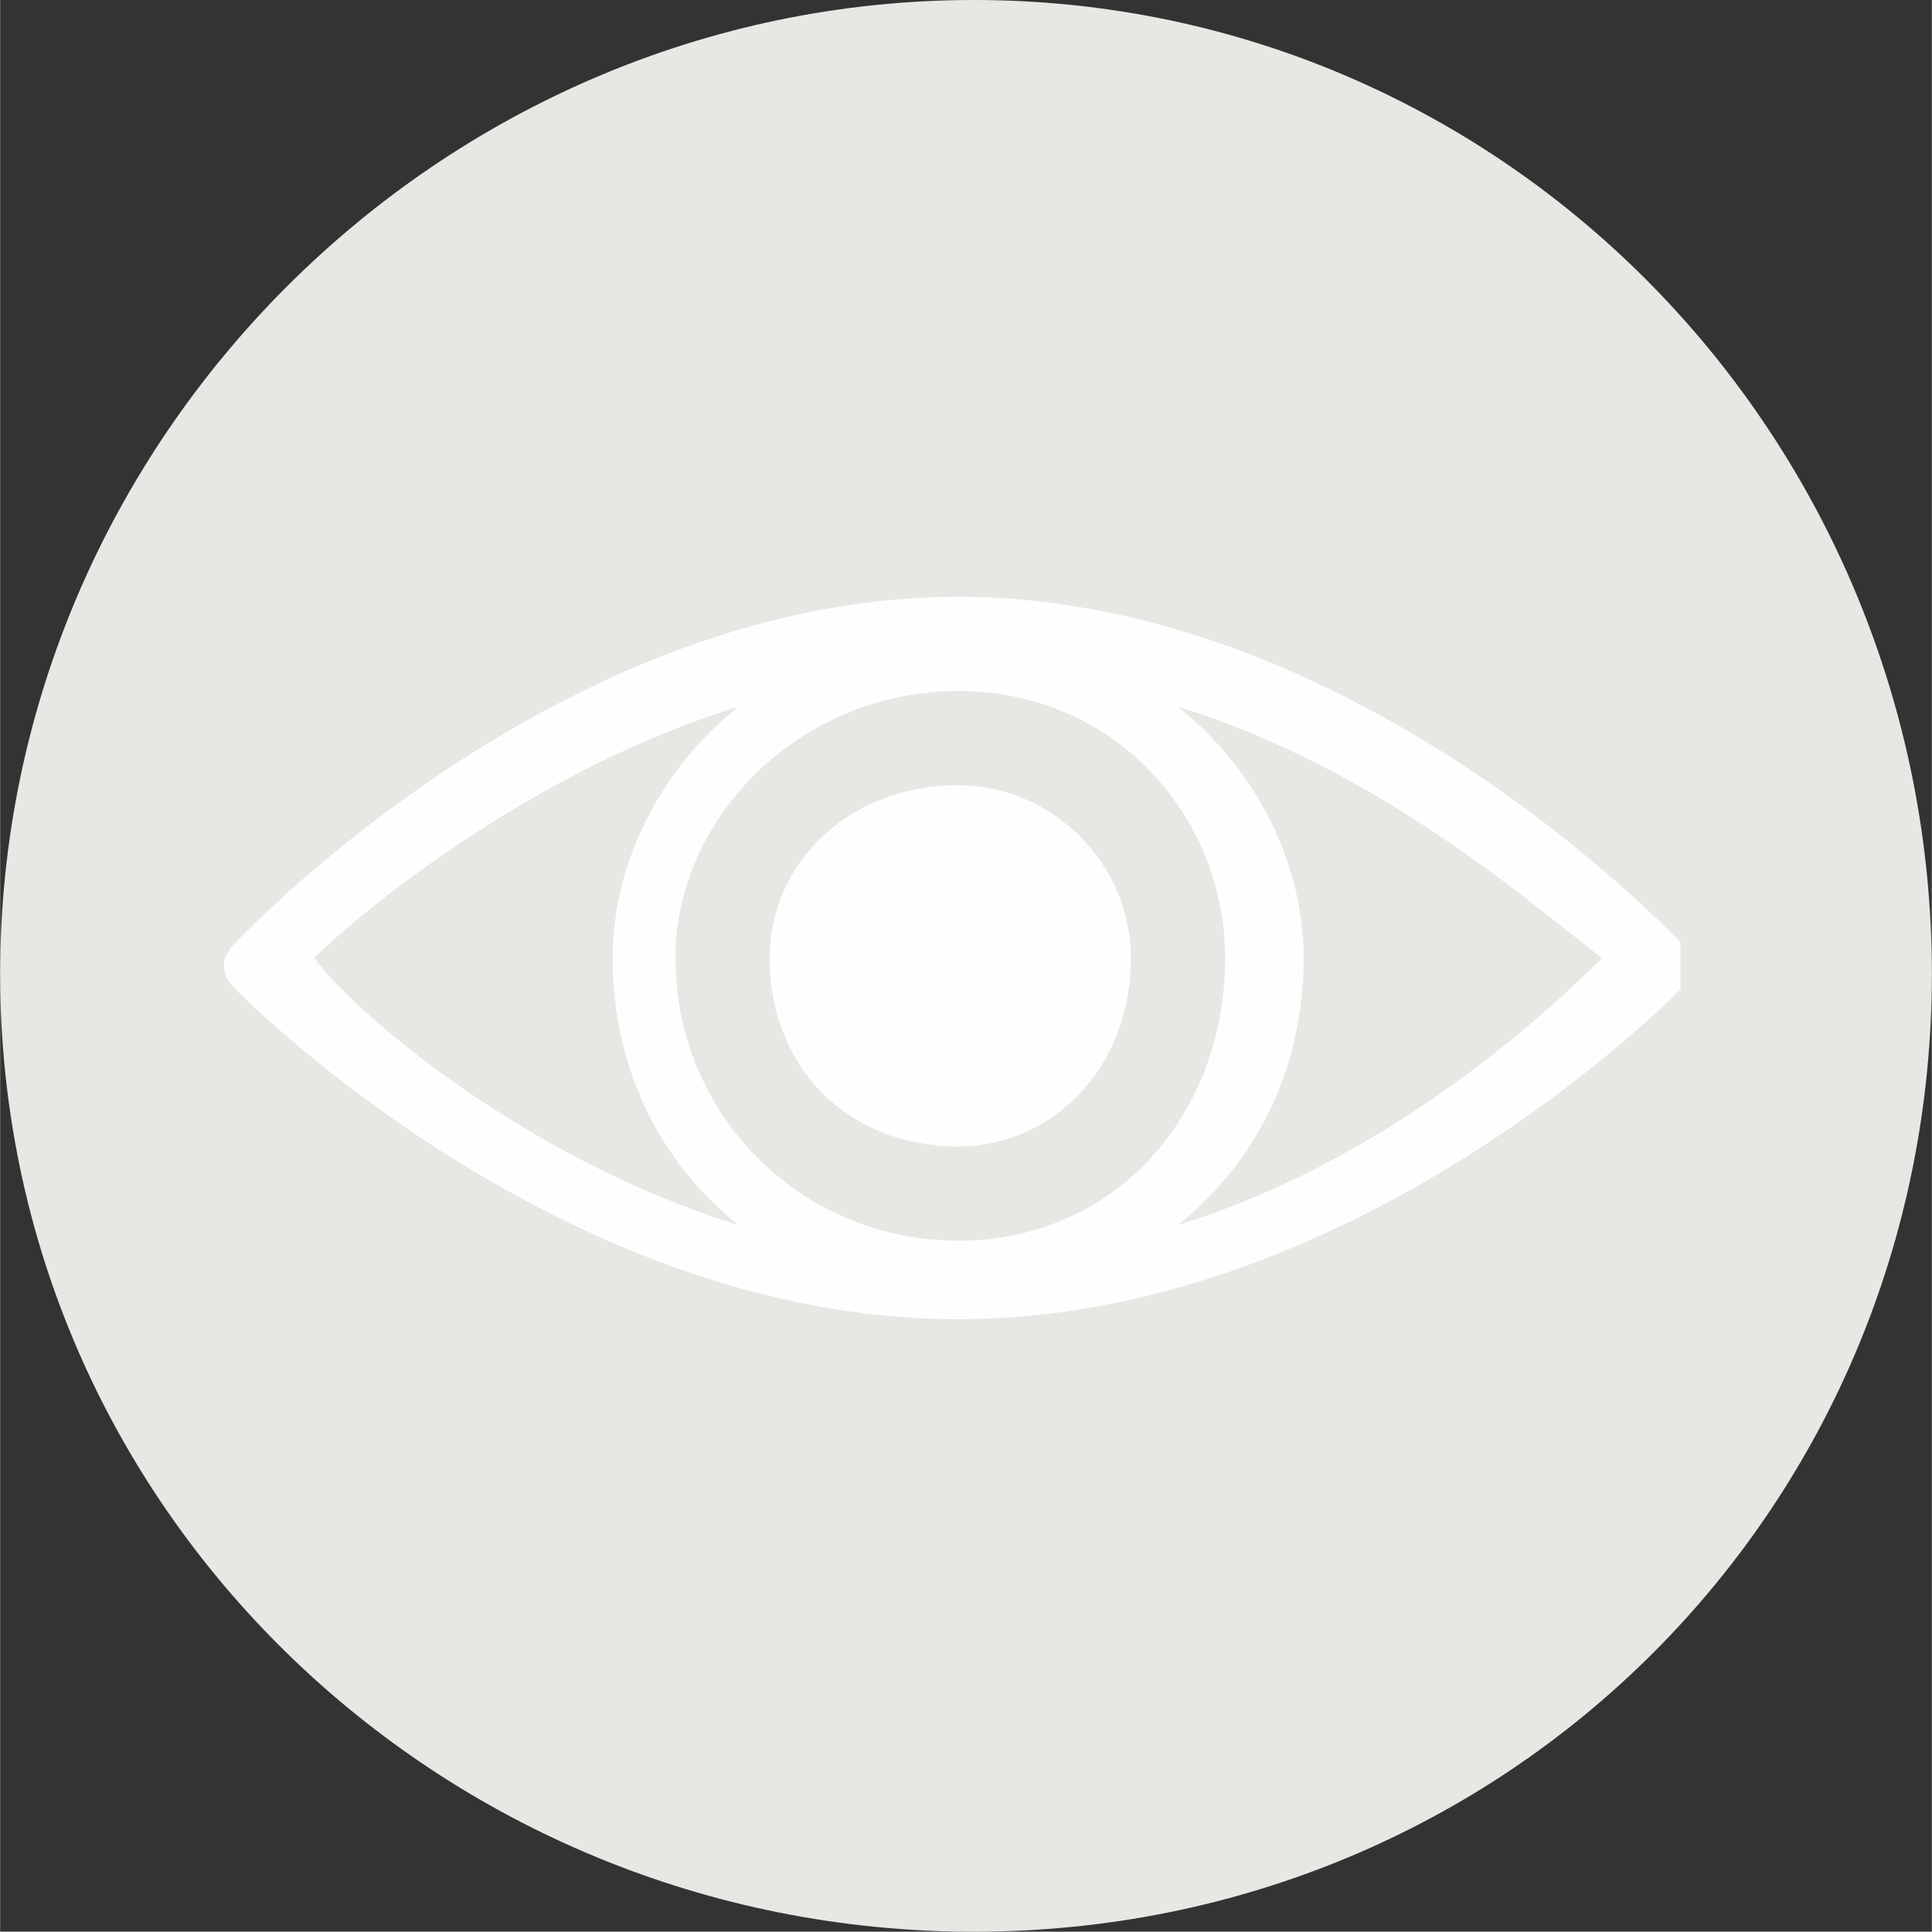 <?xml version="1.0" encoding="UTF-8"?>
<!DOCTYPE svg PUBLIC "-//W3C//DTD SVG 1.1//EN" "http://www.w3.org/Graphics/SVG/1.1/DTD/svg11.dtd">
<!-- Creator: CorelDRAW X7 -->
<svg xmlns="http://www.w3.org/2000/svg" xml:space="preserve" width="13.613mm" height="13.611mm" version="1.1" style="shape-rendering:geometricPrecision; text-rendering:geometricPrecision; image-rendering:optimizeQuality; fill-rule:evenodd; clip-rule:evenodd"
viewBox="0 0 123 123"
 xmlns:xlink="http://www.w3.org/1999/xlink">
 <rect x="0" y="0" width="123" height="123" fill="#333333" stroke="none"/>
 <defs>
  <style type="text/css">
   <![CDATA[
    .fil0 {fill:#FEFEFE}
    .fil1 {fill:#E7E7E4}
   ]]>
  </style>
 </defs>
 <g id="Capa_x0020_1">

  <path class="fil0" d="M62 20c2,-1 3,-4 3,-6 0,-3 -1,-5 -3,-7 5,2 9,5 11,7 -2,1 -6,4 -11,6l0 0zm-11 -13c-2,2 -3,4 -3,7 0,2 1,5 3,6 -5,-2 -9,-5 -11,-6 2,-2 6,-5 11,-7l0 0zm5 14c-3,0 -6,-4 -6,-7 0,-4 3,-7 6,-7 4,0 7,3 7,7 0,3 -3,7 -7,7l0 0zm18 -8c0,0 -8,-8 -18,-8 -9,0 -17,8 -17,8 -1,0 -1,1 0,1 0,1 8,9 17,9 10,0 18,-8 18,-9 1,0 1,-1 0,-1l0 0z"/>
  <path class="fil1" d="M123 62c0,34 -27,61 -61,61 -34,0 -62,-27 -62,-61 0,-34 28,-62 62,-62 34,0 61,28 61,62z"/>
  <path class="fil0" d="M72 61c0,7 -5,12 -11,12 -7,0 -12,-5 -12,-12 0,-6 5,-11 12,-11 6,0 11,5 11,11l0 0z"/>
  <path class="fil0" d="M75 78c5,-4 8,-10 8,-17 0,-6 -3,-12 -8,-16 13,4 23,13 27,16 -4,4 -14,13 -27,17l0 0zm-28 -33c-5,4 -8,10 -8,16 0,7 3,13 8,17 -13,-4 -24,-13 -27,-17 3,-3 14,-12 27,-16l0 0zm14 34c-10,0 -18,-8 -18,-18 0,-9 8,-17 18,-17 10,0 17,8 17,17 0,10 -7,18 -17,18l0 0zm46 -19c-1,-1 -21,-22 -46,-22 -25,0 -45,21 -46,22 -1,1 -1,2 0,3 1,1 21,21 46,21 25,0 45,-20 46,-21 0,-1 0,-2 0,-3l0 0z"/>
 </g>
</svg>
